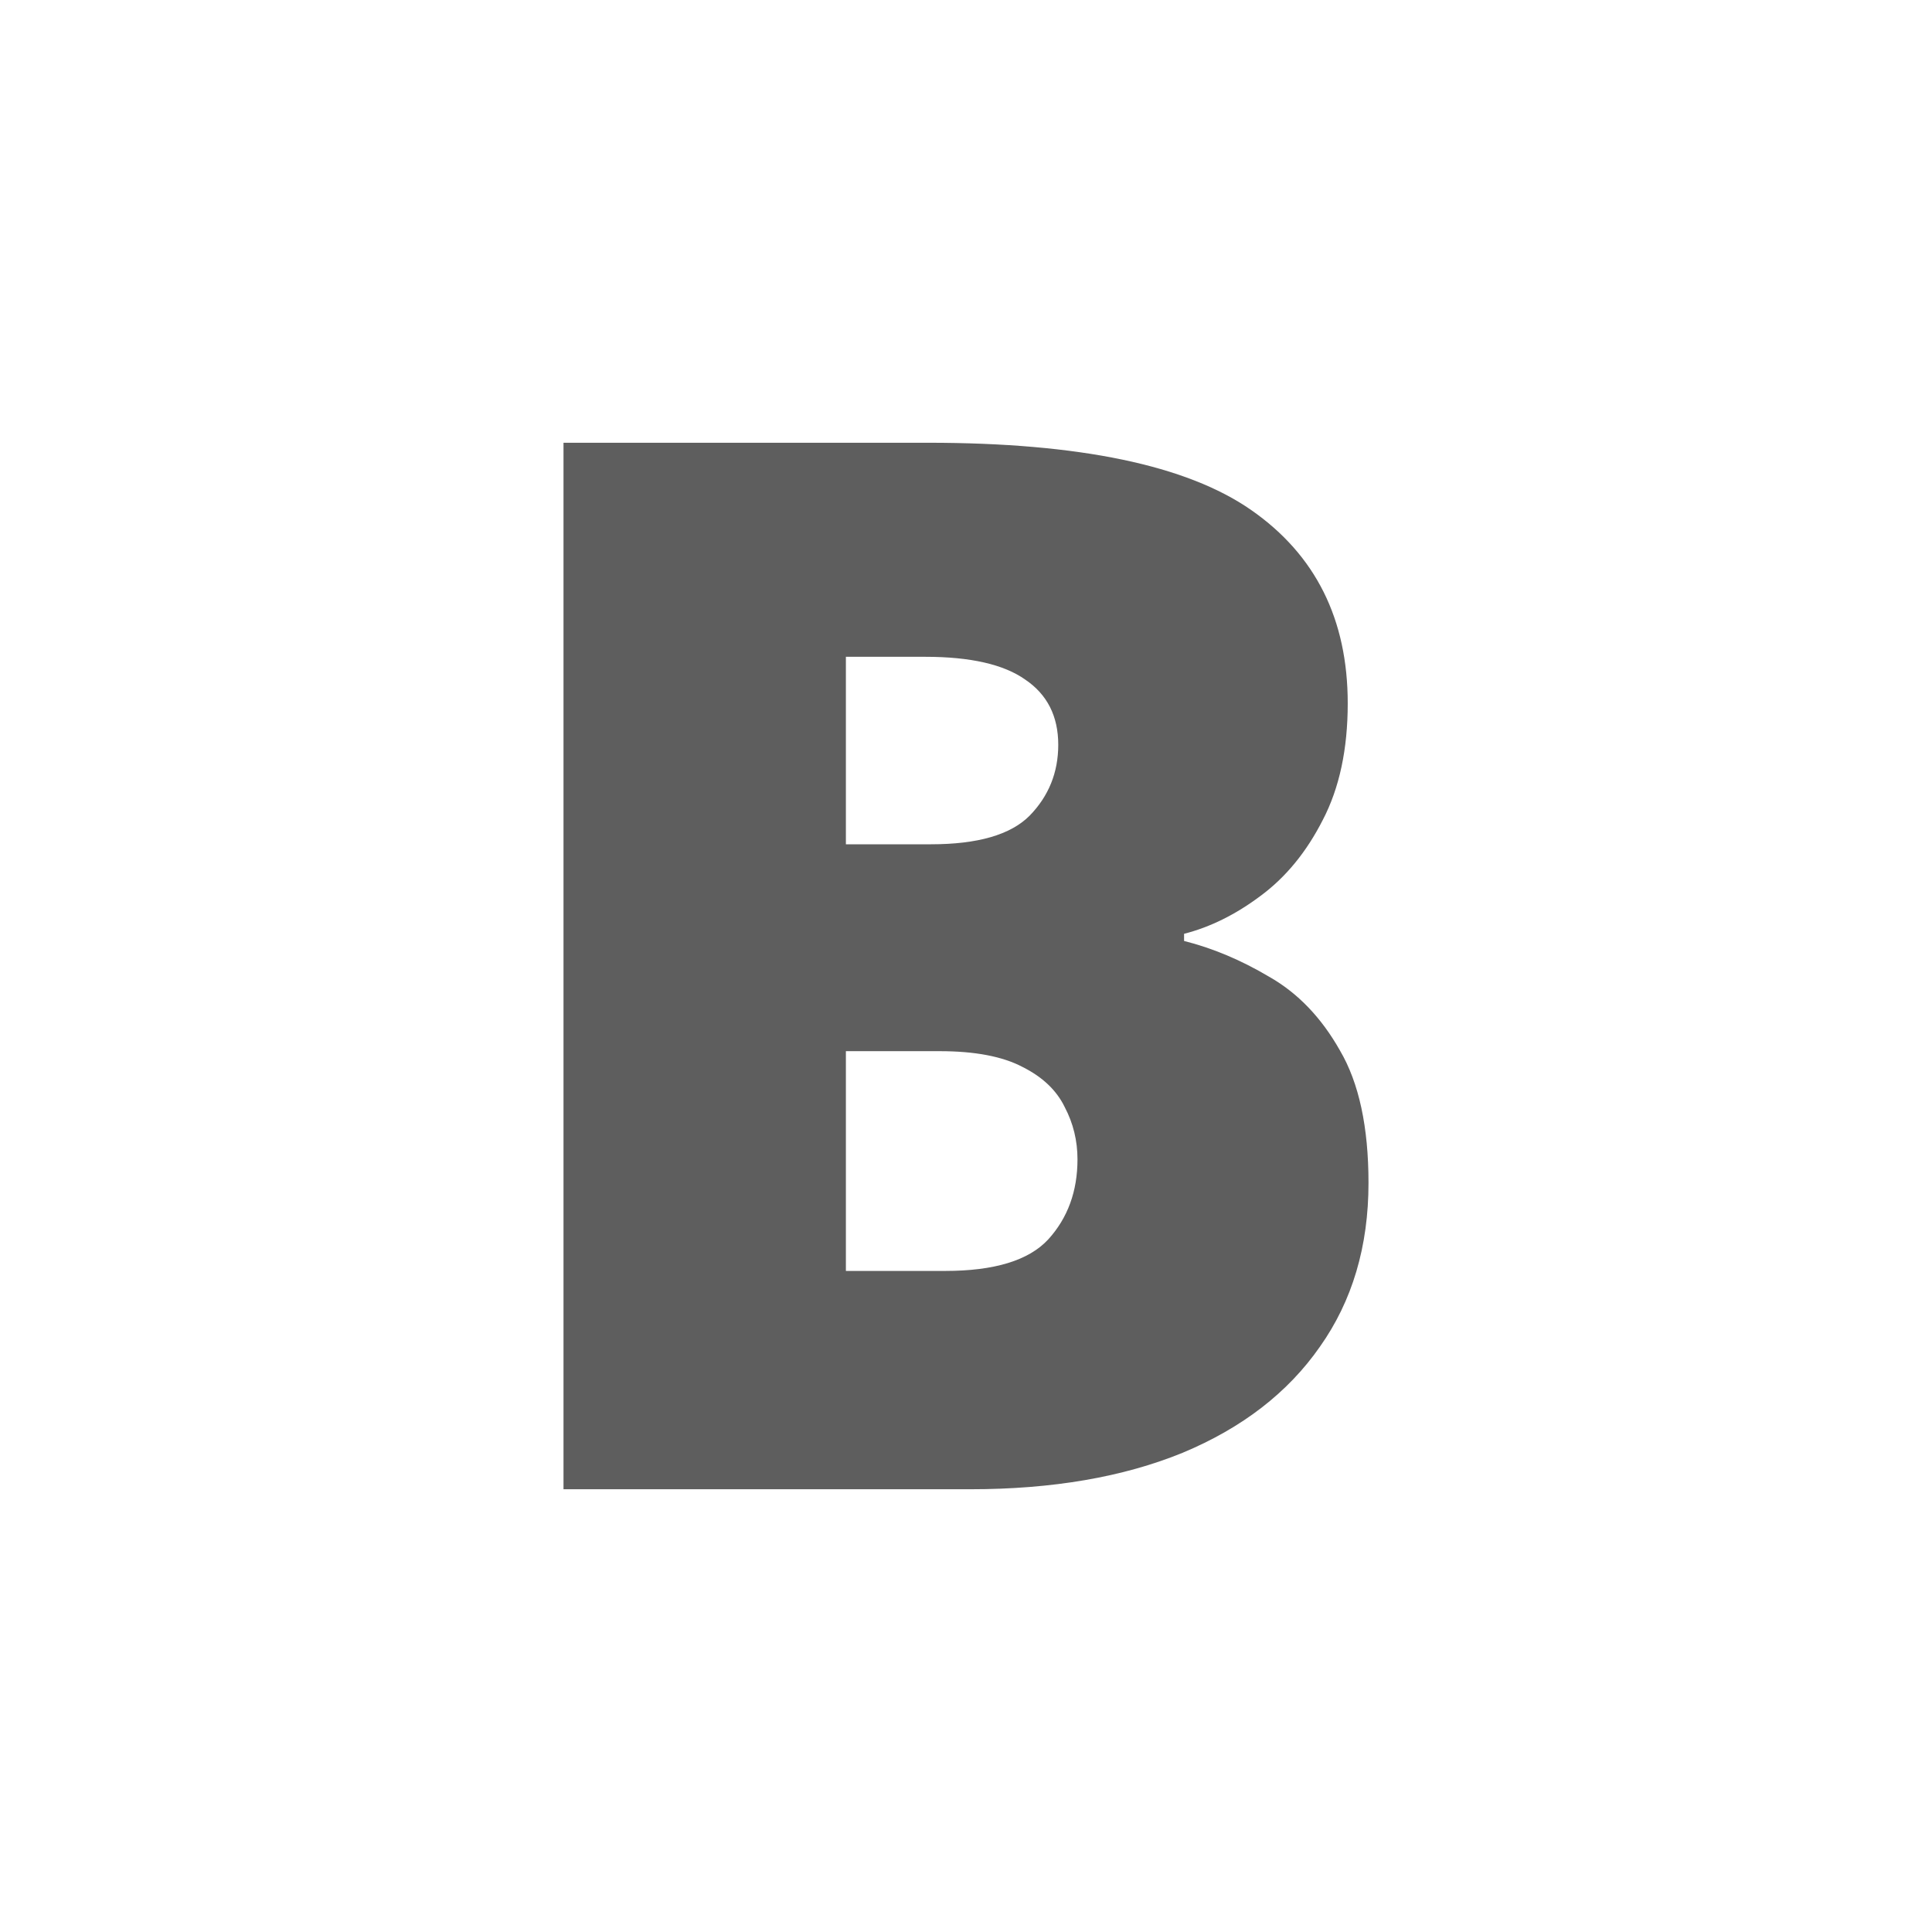 <svg width="24" height="24" viewBox="0 0 24 24" fill="none" xmlns="http://www.w3.org/2000/svg">
<path d="M7 5.5H11.529C13.406 5.5 14.744 5.779 15.543 6.336C16.343 6.893 16.742 7.693 16.742 8.737C16.742 9.306 16.639 9.789 16.432 10.186C16.23 10.583 15.973 10.897 15.659 11.129C15.351 11.36 15.034 11.517 14.709 11.6V11.689C15.064 11.778 15.416 11.926 15.765 12.133C16.121 12.335 16.414 12.64 16.645 13.049C16.882 13.452 17 14.001 17 14.694C17 15.483 16.799 16.161 16.396 16.73C15.999 17.3 15.431 17.738 14.691 18.047C13.951 18.349 13.072 18.5 12.053 18.5H7V5.5ZM10.508 10.488H11.565C12.145 10.488 12.554 10.37 12.79 10.133C13.027 9.89 13.146 9.596 13.146 9.252C13.146 8.897 13.009 8.627 12.737 8.443C12.471 8.254 12.056 8.159 11.494 8.159H10.508V10.488ZM10.508 13.058V15.788H11.742C12.352 15.788 12.779 15.658 13.021 15.397C13.264 15.13 13.385 14.798 13.385 14.401C13.385 14.17 13.332 13.953 13.226 13.752C13.125 13.544 12.95 13.378 12.702 13.254C12.453 13.123 12.11 13.058 11.671 13.058H10.508Z" fill="#5E5E5E"/>
</svg>
